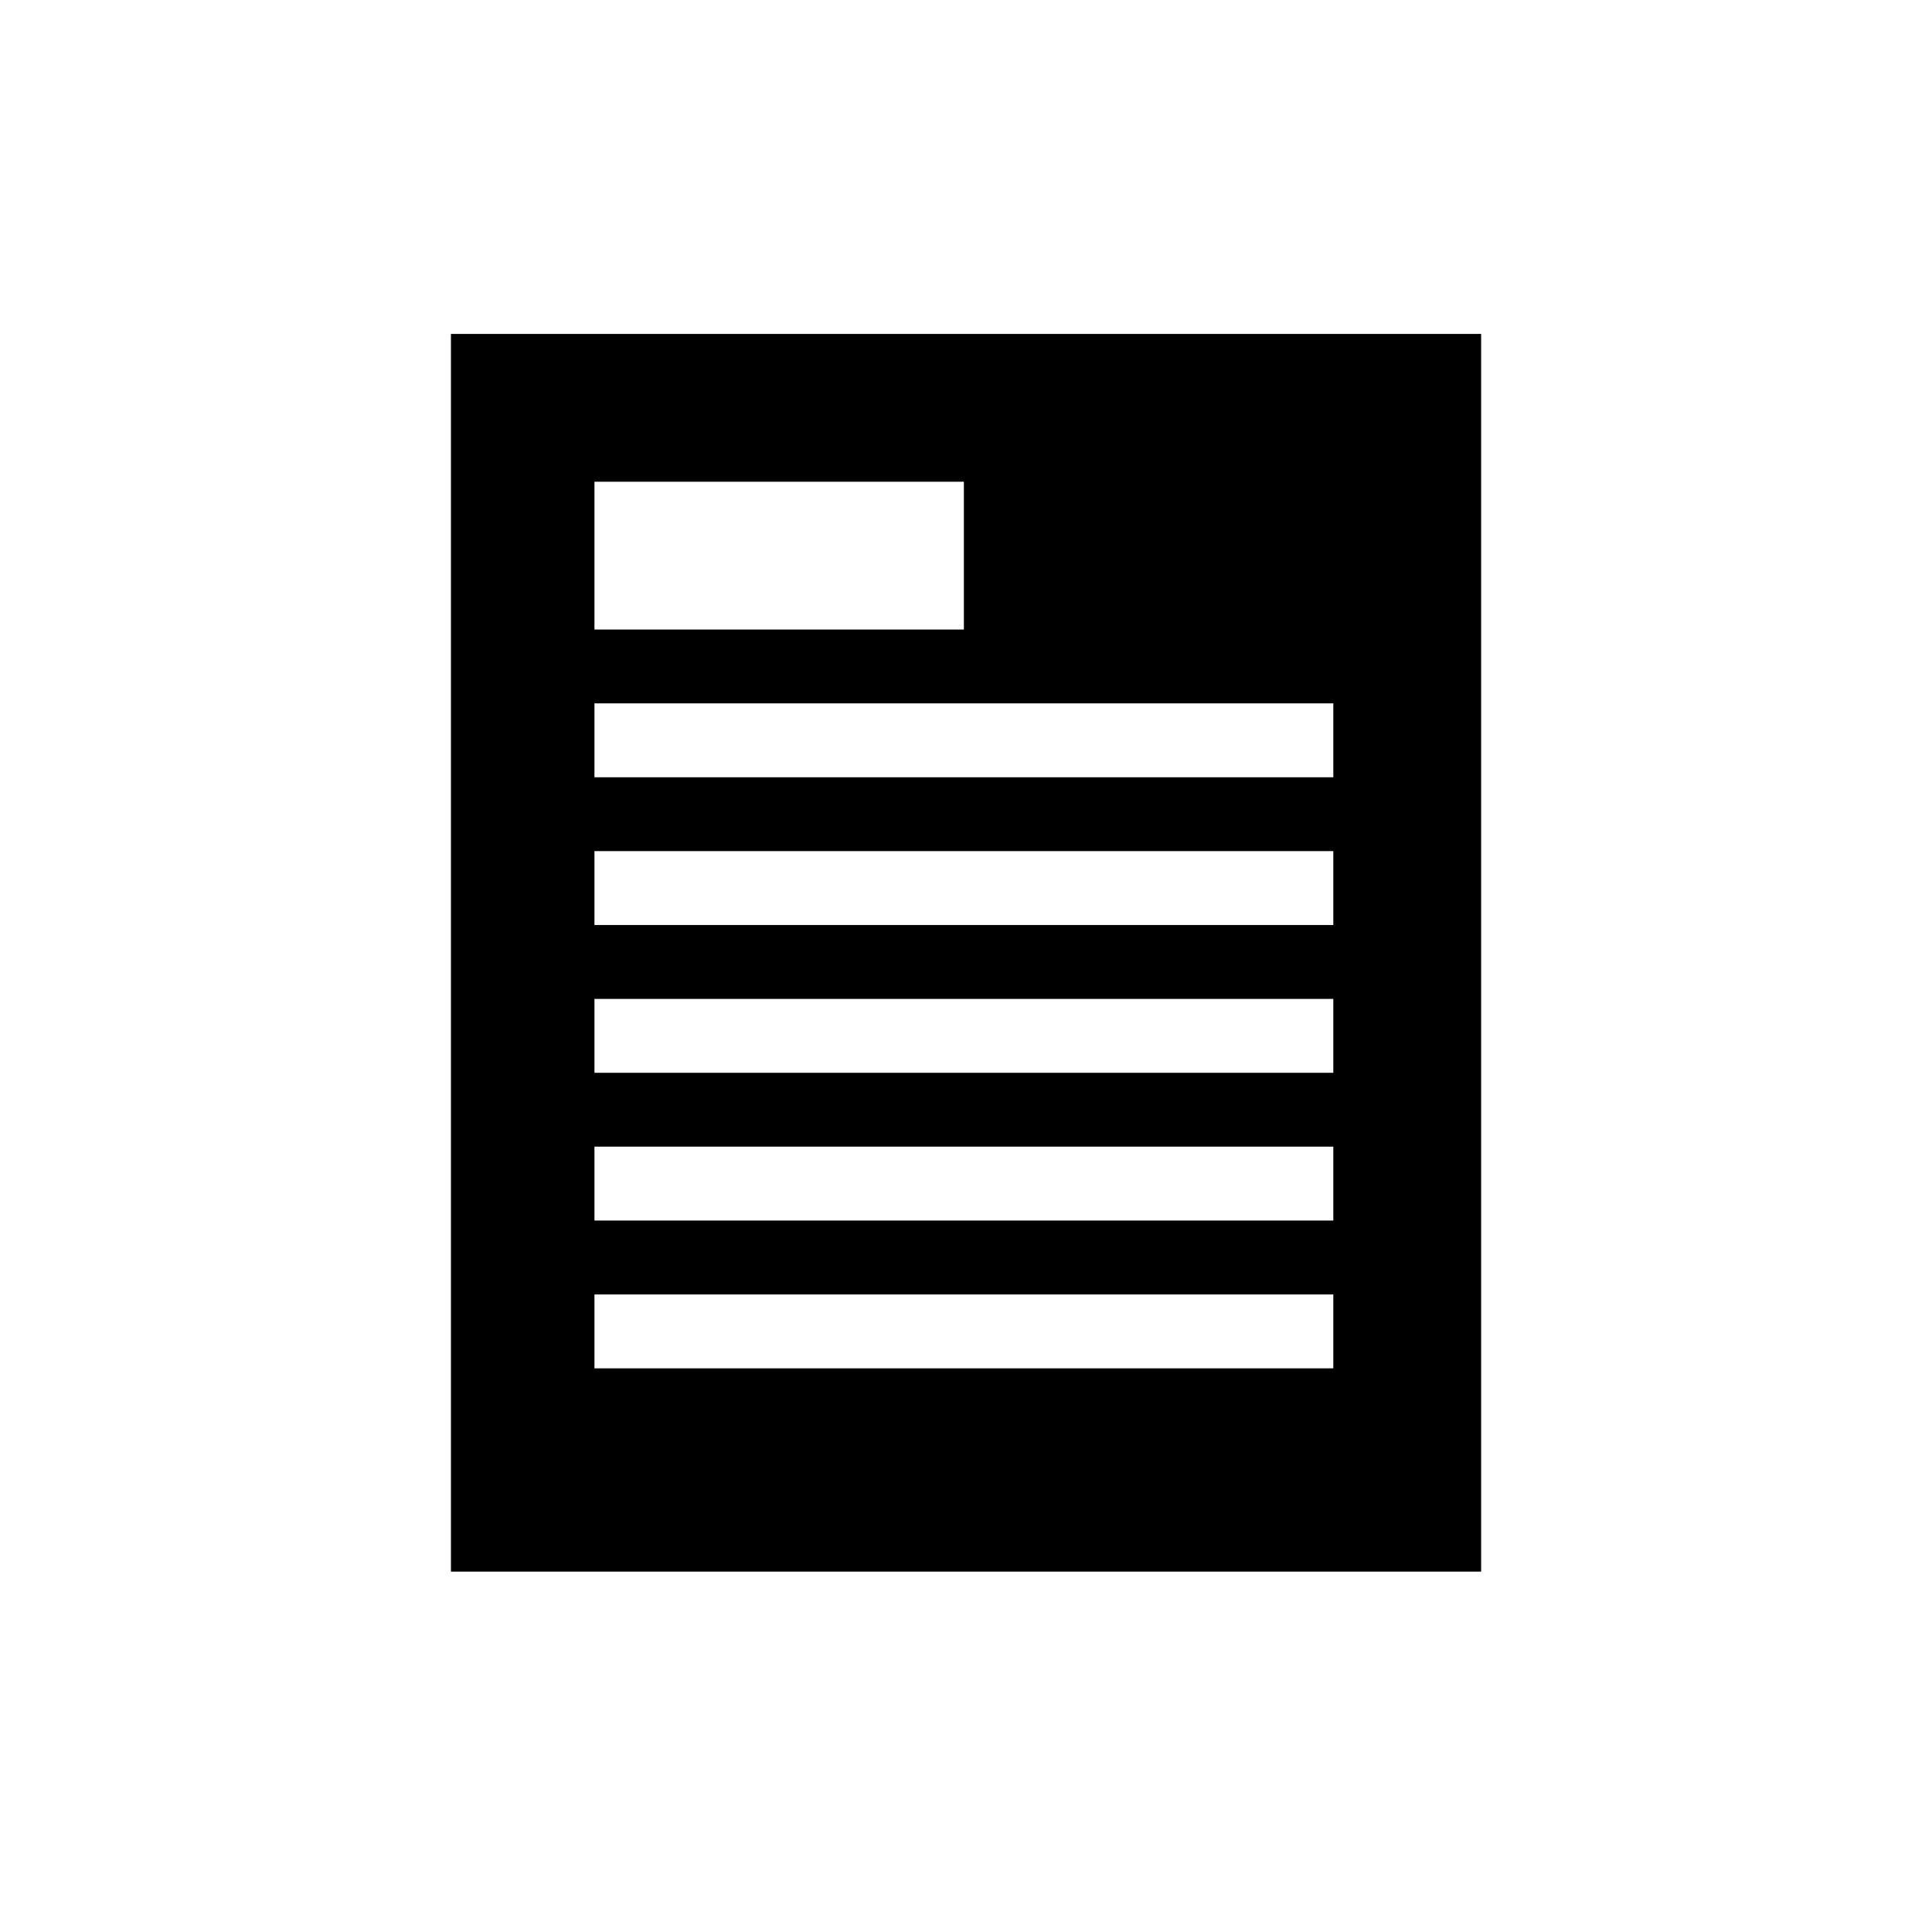 <svg xmlns="http://www.w3.org/2000/svg" viewBox="0 0 32 32" width="100%" height="100%"><title>icon_article</title><path d="M7.469 5.531v20.5h17.063v-20.5H7.469zm2.377 2.448h6.119v2.448H9.846V7.979zm12.238 14.685H9.846V21.44h12.238v1.224zm0-2.448H9.846v-1.224h12.238v1.224zm0-2.447H9.846v-1.224h12.238v1.224zm0-2.448H9.846v-1.224h12.238v1.224zm0-2.447H9.846V11.65h12.238v1.224z"/></svg>